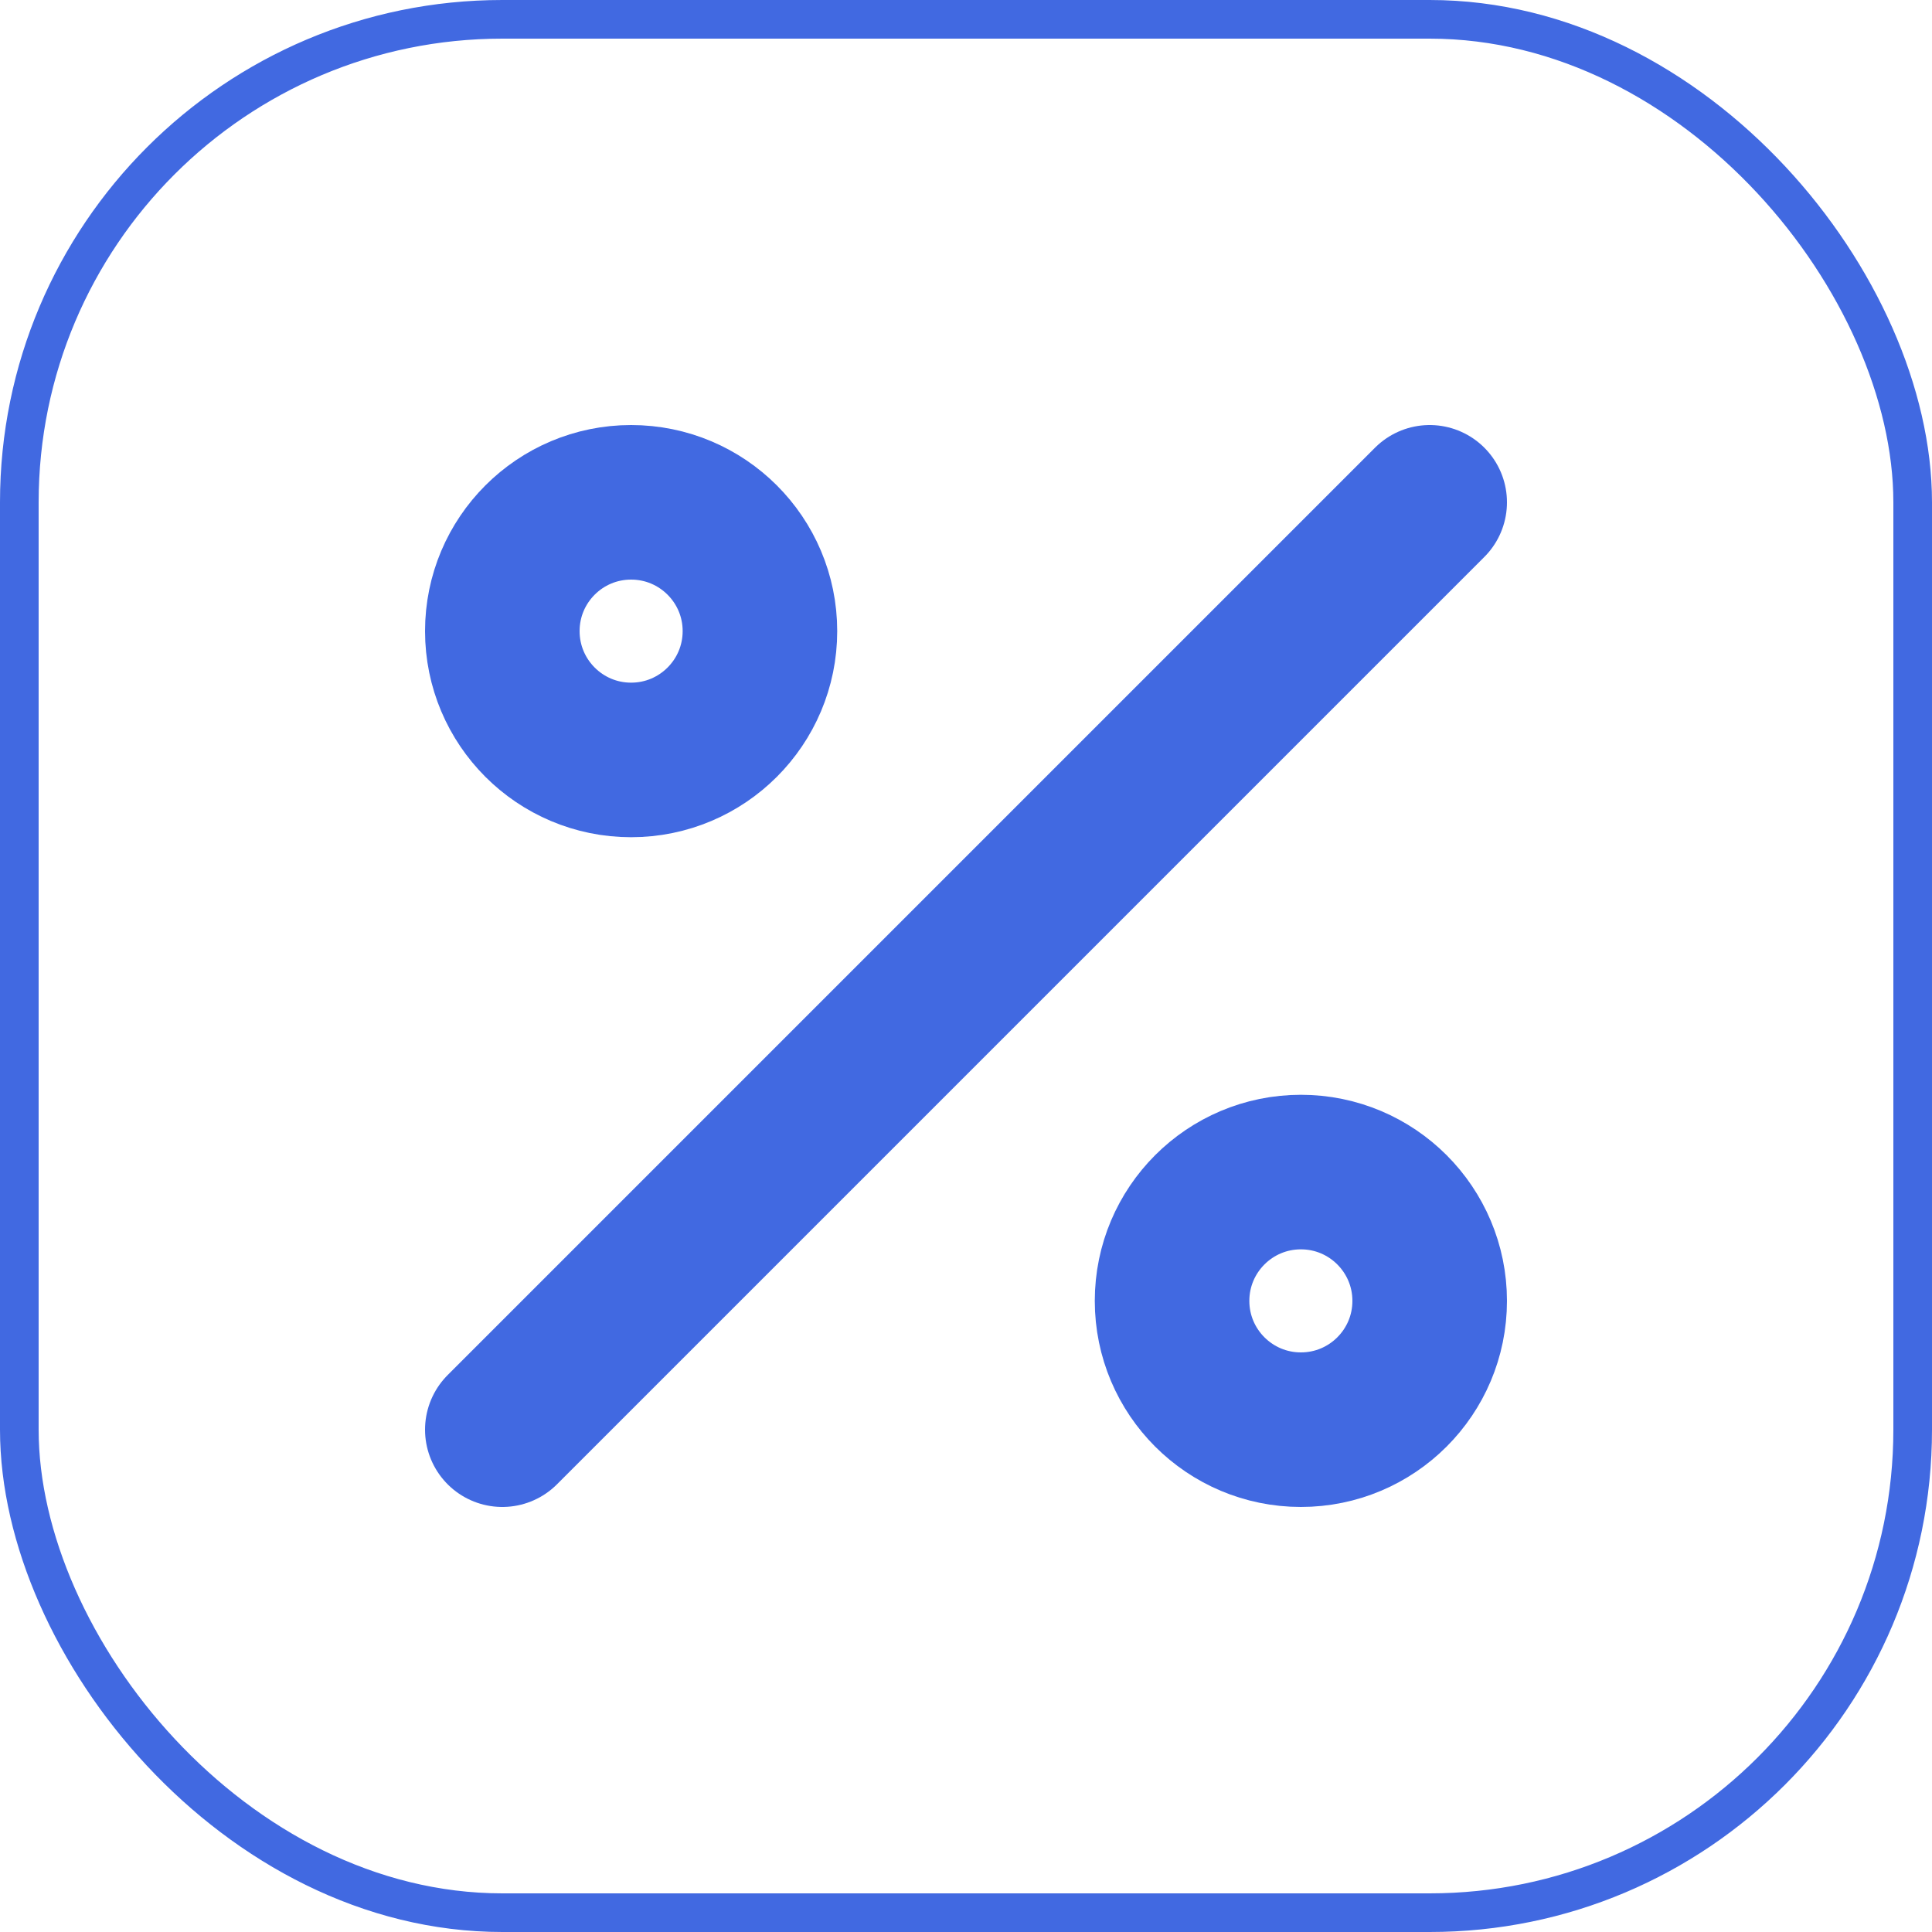 <svg width="50" height="50" viewBox="0 0 50 50" fill="none" xmlns="http://www.w3.org/2000/svg">
<rect x="0.5" y="0.5" width="49" height="49" rx="12.5" stroke="#4169E1"/>
<path d="M16.333 19.667C18.174 19.667 19.667 18.174 19.667 16.333C19.667 14.492 18.174 13 16.333 13C14.492 13 13 14.492 13 16.333C13 18.174 14.492 19.667 16.333 19.667Z" stroke="#4169E1" stroke-width="4" stroke-linecap="round" stroke-linejoin="round"/>
<path d="M33.667 37C35.508 37 37 35.508 37 33.667C37 31.826 35.508 30.333 33.667 30.333C31.826 30.333 30.333 31.826 30.333 33.667C30.333 35.508 31.826 37 33.667 37Z" stroke="#4169E1" stroke-width="4" stroke-linecap="round" stroke-linejoin="round"/>
<path d="M37 13L13 37" stroke="#4169E1" stroke-width="4" stroke-linecap="round" stroke-linejoin="round"/>
</svg>
